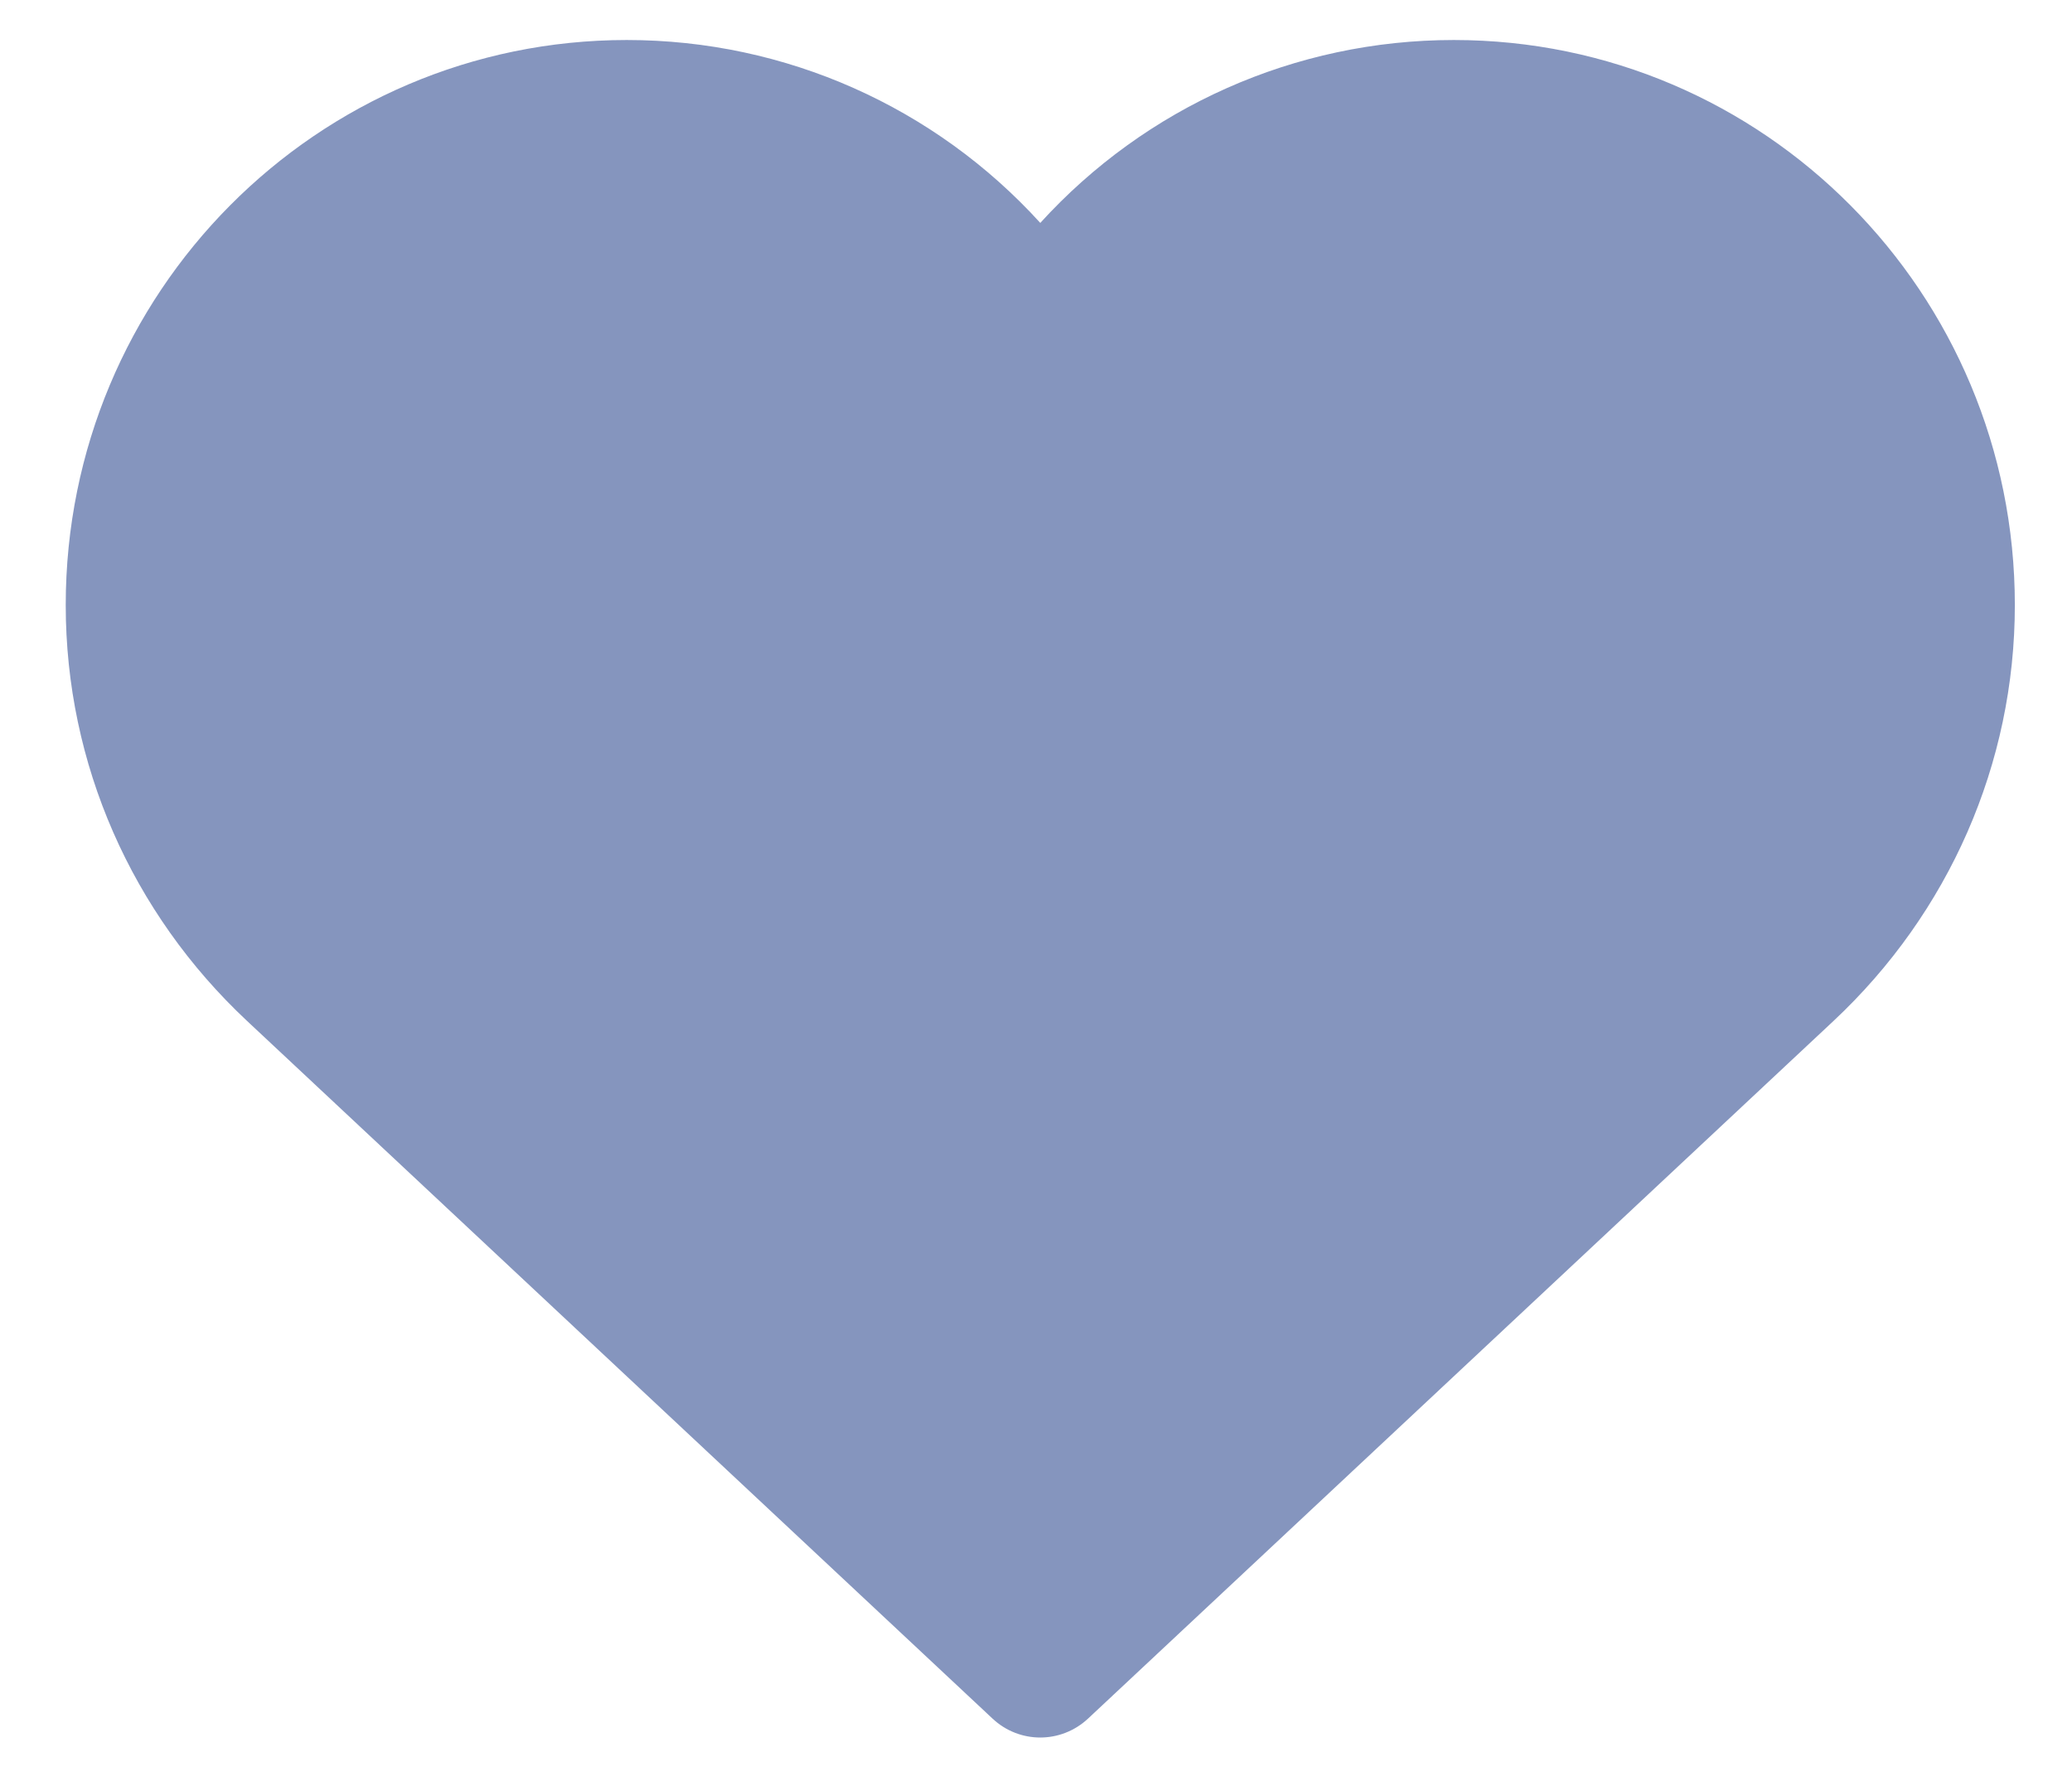 <svg width="29" height="25" viewBox="0 0 29 25" fill="none" xmlns="http://www.w3.org/2000/svg">
<path fill-rule="evenodd" clip-rule="evenodd" d="M14.56 3.12C16.033 1.501 18.122 0.56 20.347 0.56C24.686 0.56 28.2 4.099 28.2 8.469C28.2 10.691 27.275 12.78 25.663 14.289L15.229 24.054C14.85 24.408 14.268 24.408 13.891 24.054L3.457 14.289C1.845 12.78 0.92 10.693 0.92 8.469C0.92 4.099 4.434 0.56 8.773 0.56C10.998 0.56 13.087 1.5 14.56 3.12H14.56Z" fill="#0C2C7E" fill-opacity="0.5"/>
</svg>
